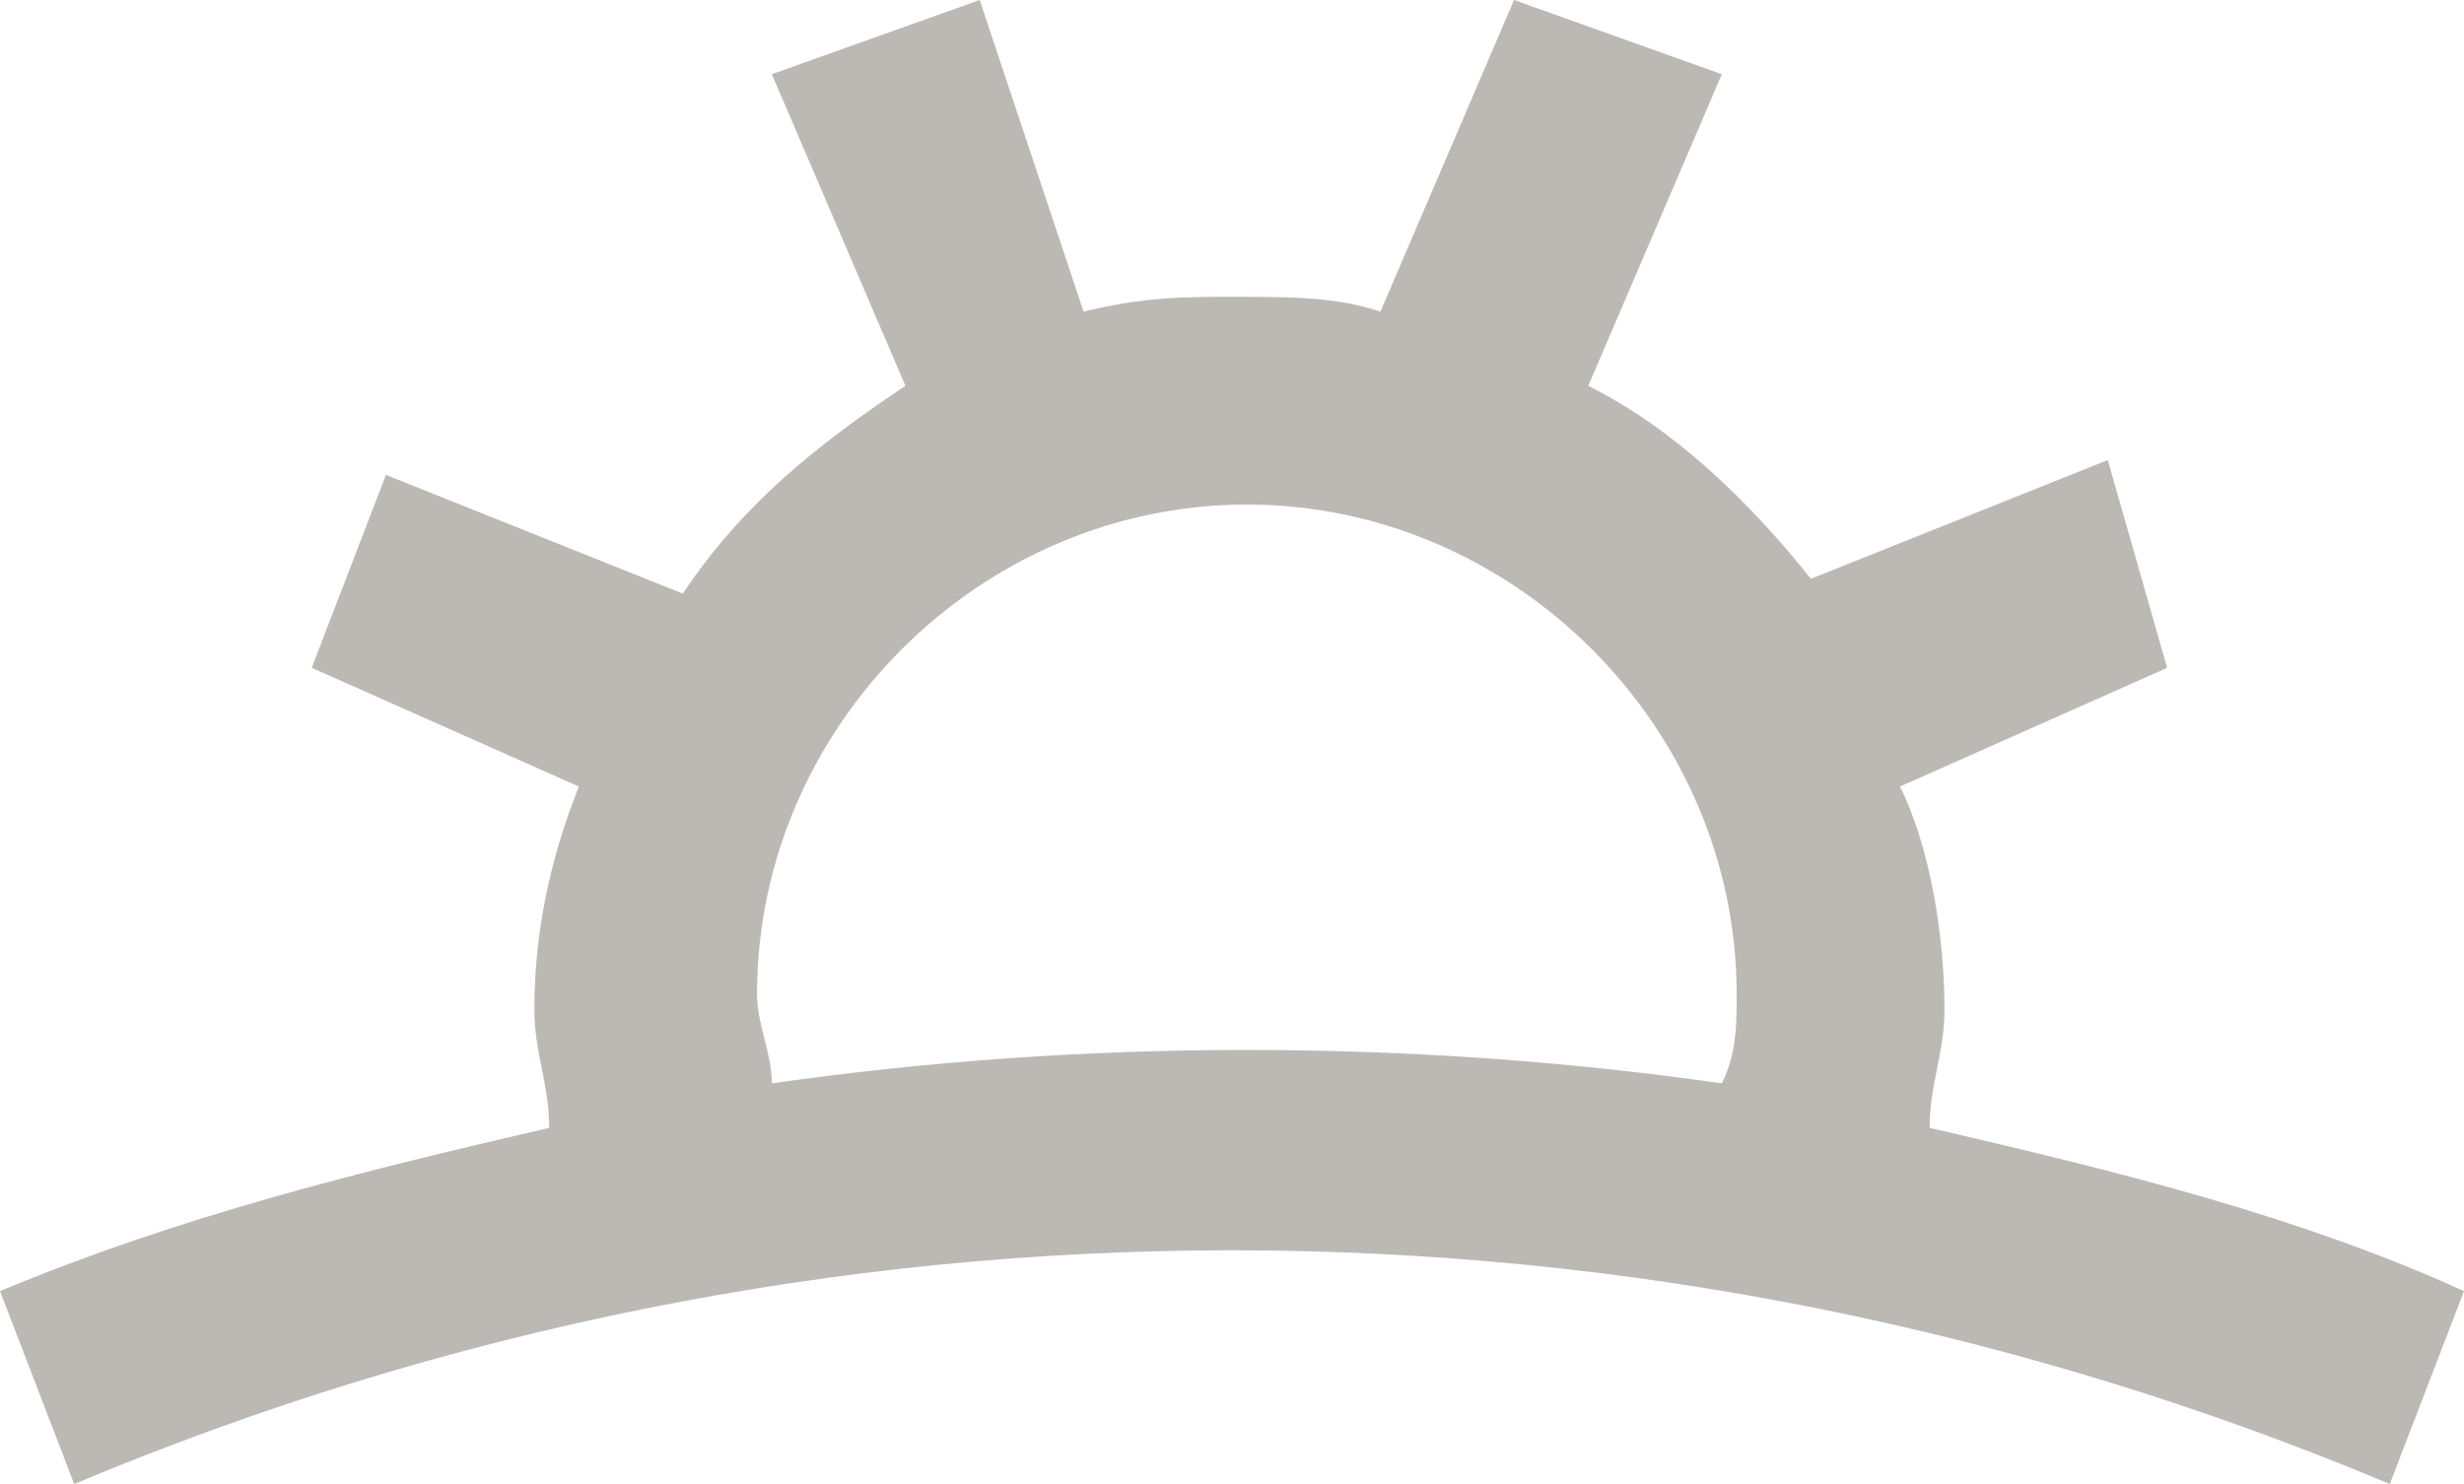 <?xml version="1.0" encoding="utf-8"?>
<!-- Generator: Adobe Illustrator 17.1.0, SVG Export Plug-In . SVG Version: 6.00 Build 0)  -->
<!DOCTYPE svg PUBLIC "-//W3C//DTD SVG 1.1//EN" "http://www.w3.org/Graphics/SVG/1.1/DTD/svg11.dtd">
<svg version="1.1" id="Layer_1" xmlns="http://www.w3.org/2000/svg" xmlns:xlink="http://www.w3.org/1999/xlink" x="0px" y="0px"
	 viewBox="265.6 156.8 929.6 560" enable-background="new 265.6 156.8 929.6 560" xml:space="preserve">
<path fill="#BCB9B5" d="M993.6,582.4c0-16.8,5.6-28,5.6-44.8c0-28-5.6-61.6-16.8-84l100.8-44.8l-22.4-78.4l-112,44.8
	c-22.4-28-50.4-56-84-72.8l50.4-117.6l-78.4-28l-50.4,117.6c-16.8-5.6-33.6-5.6-56-5.6c-16.8,0-33.6,0-56,5.6l-39.2-117.6l-78.4,28
	l50.4,117.6c-33.6,22.4-61.6,44.8-84,78.4l-112-44.8l-28,72.8L484,453.6c-11.2,28-16.8,56-16.8,84c0,16.8,5.6,28,5.6,44.8
	C400,599.2,332.8,616,265.6,644l28,72.8c280-117.6,593.6-117.6,873.6,0l28-72.8C1133.6,616,1066.4,599.2,993.6,582.4z M556.8,565.6
	c0-11.2-5.6-22.4-5.6-33.6c0-100.8,84-184.8,184.8-184.8c100.8,0,184.8,84,184.8,184.8c0,11.2,0,22.4-5.6,33.6
	C797.6,548.8,674.4,548.8,556.8,565.6z"/>
</svg>
